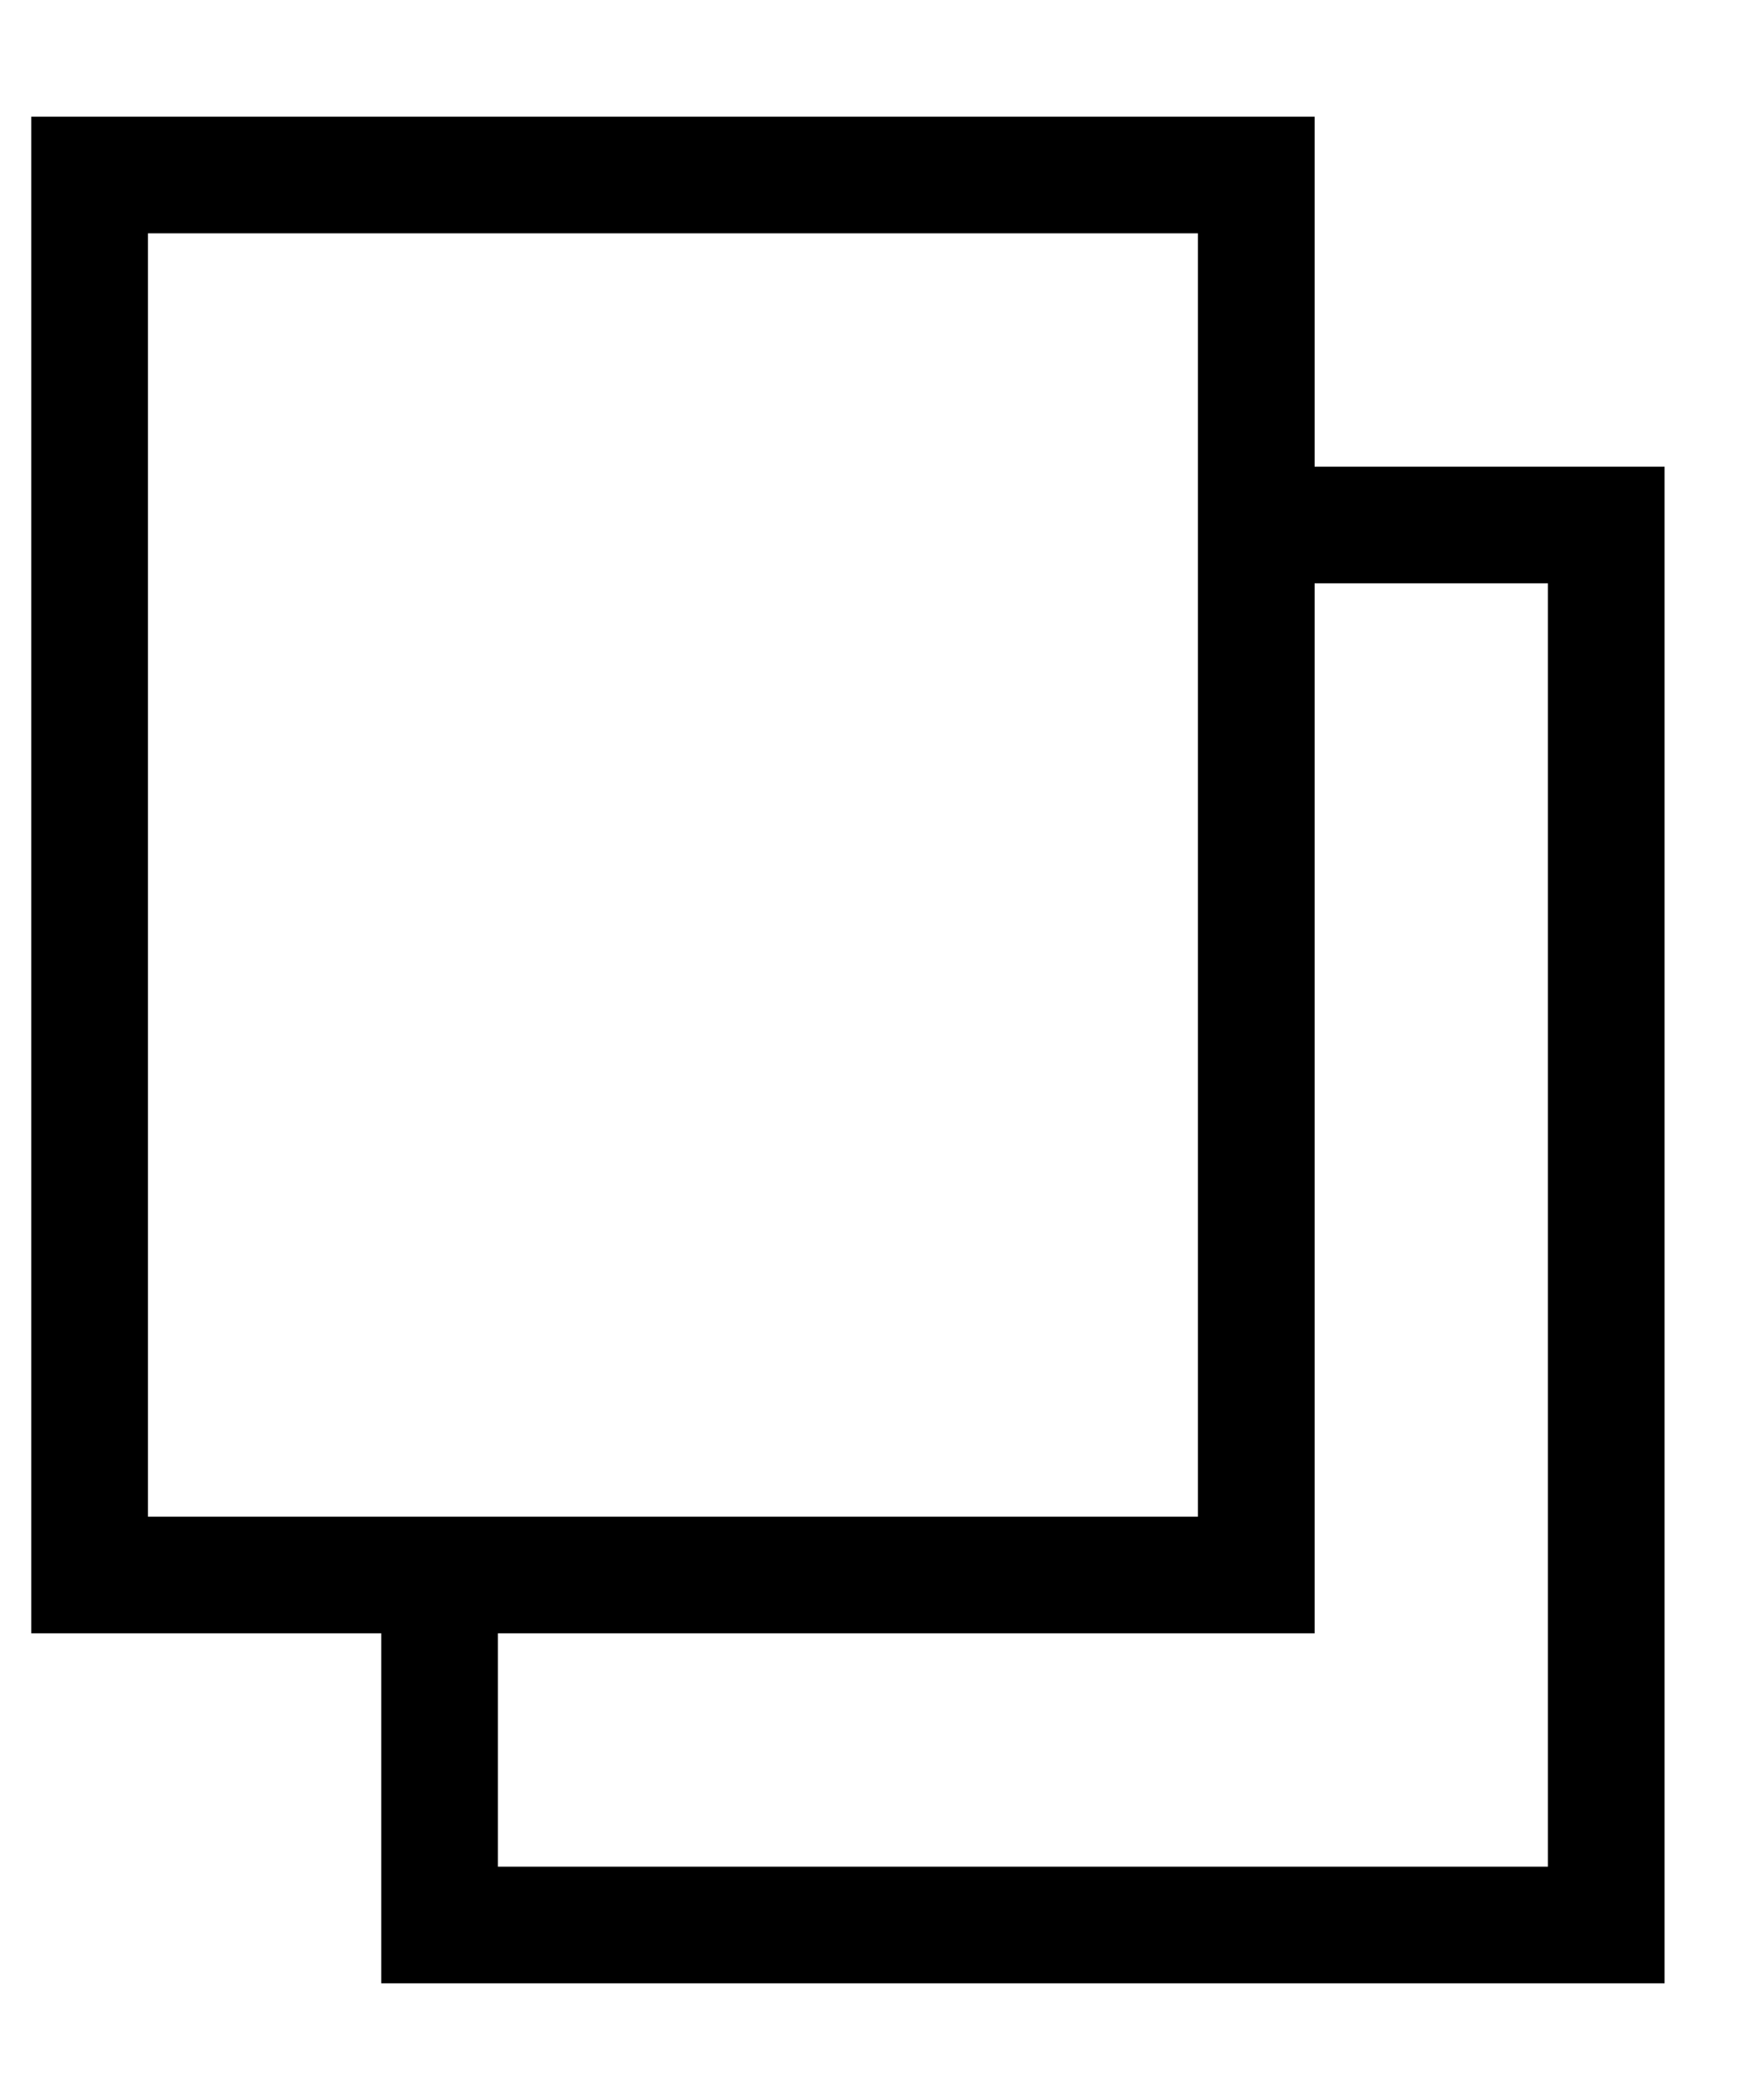 <svg height="18" viewBox="0 0 15 16" fill="none" xmlns="http://www.w3.org/2000/svg">
<path d="M11 3H14V16H3V13H0V0H11V3ZM1 1V12H10V1H1ZM13 15V4H11V13H4V15H13Z" transform="translate(0.268)" fill="black"/>
</svg>
